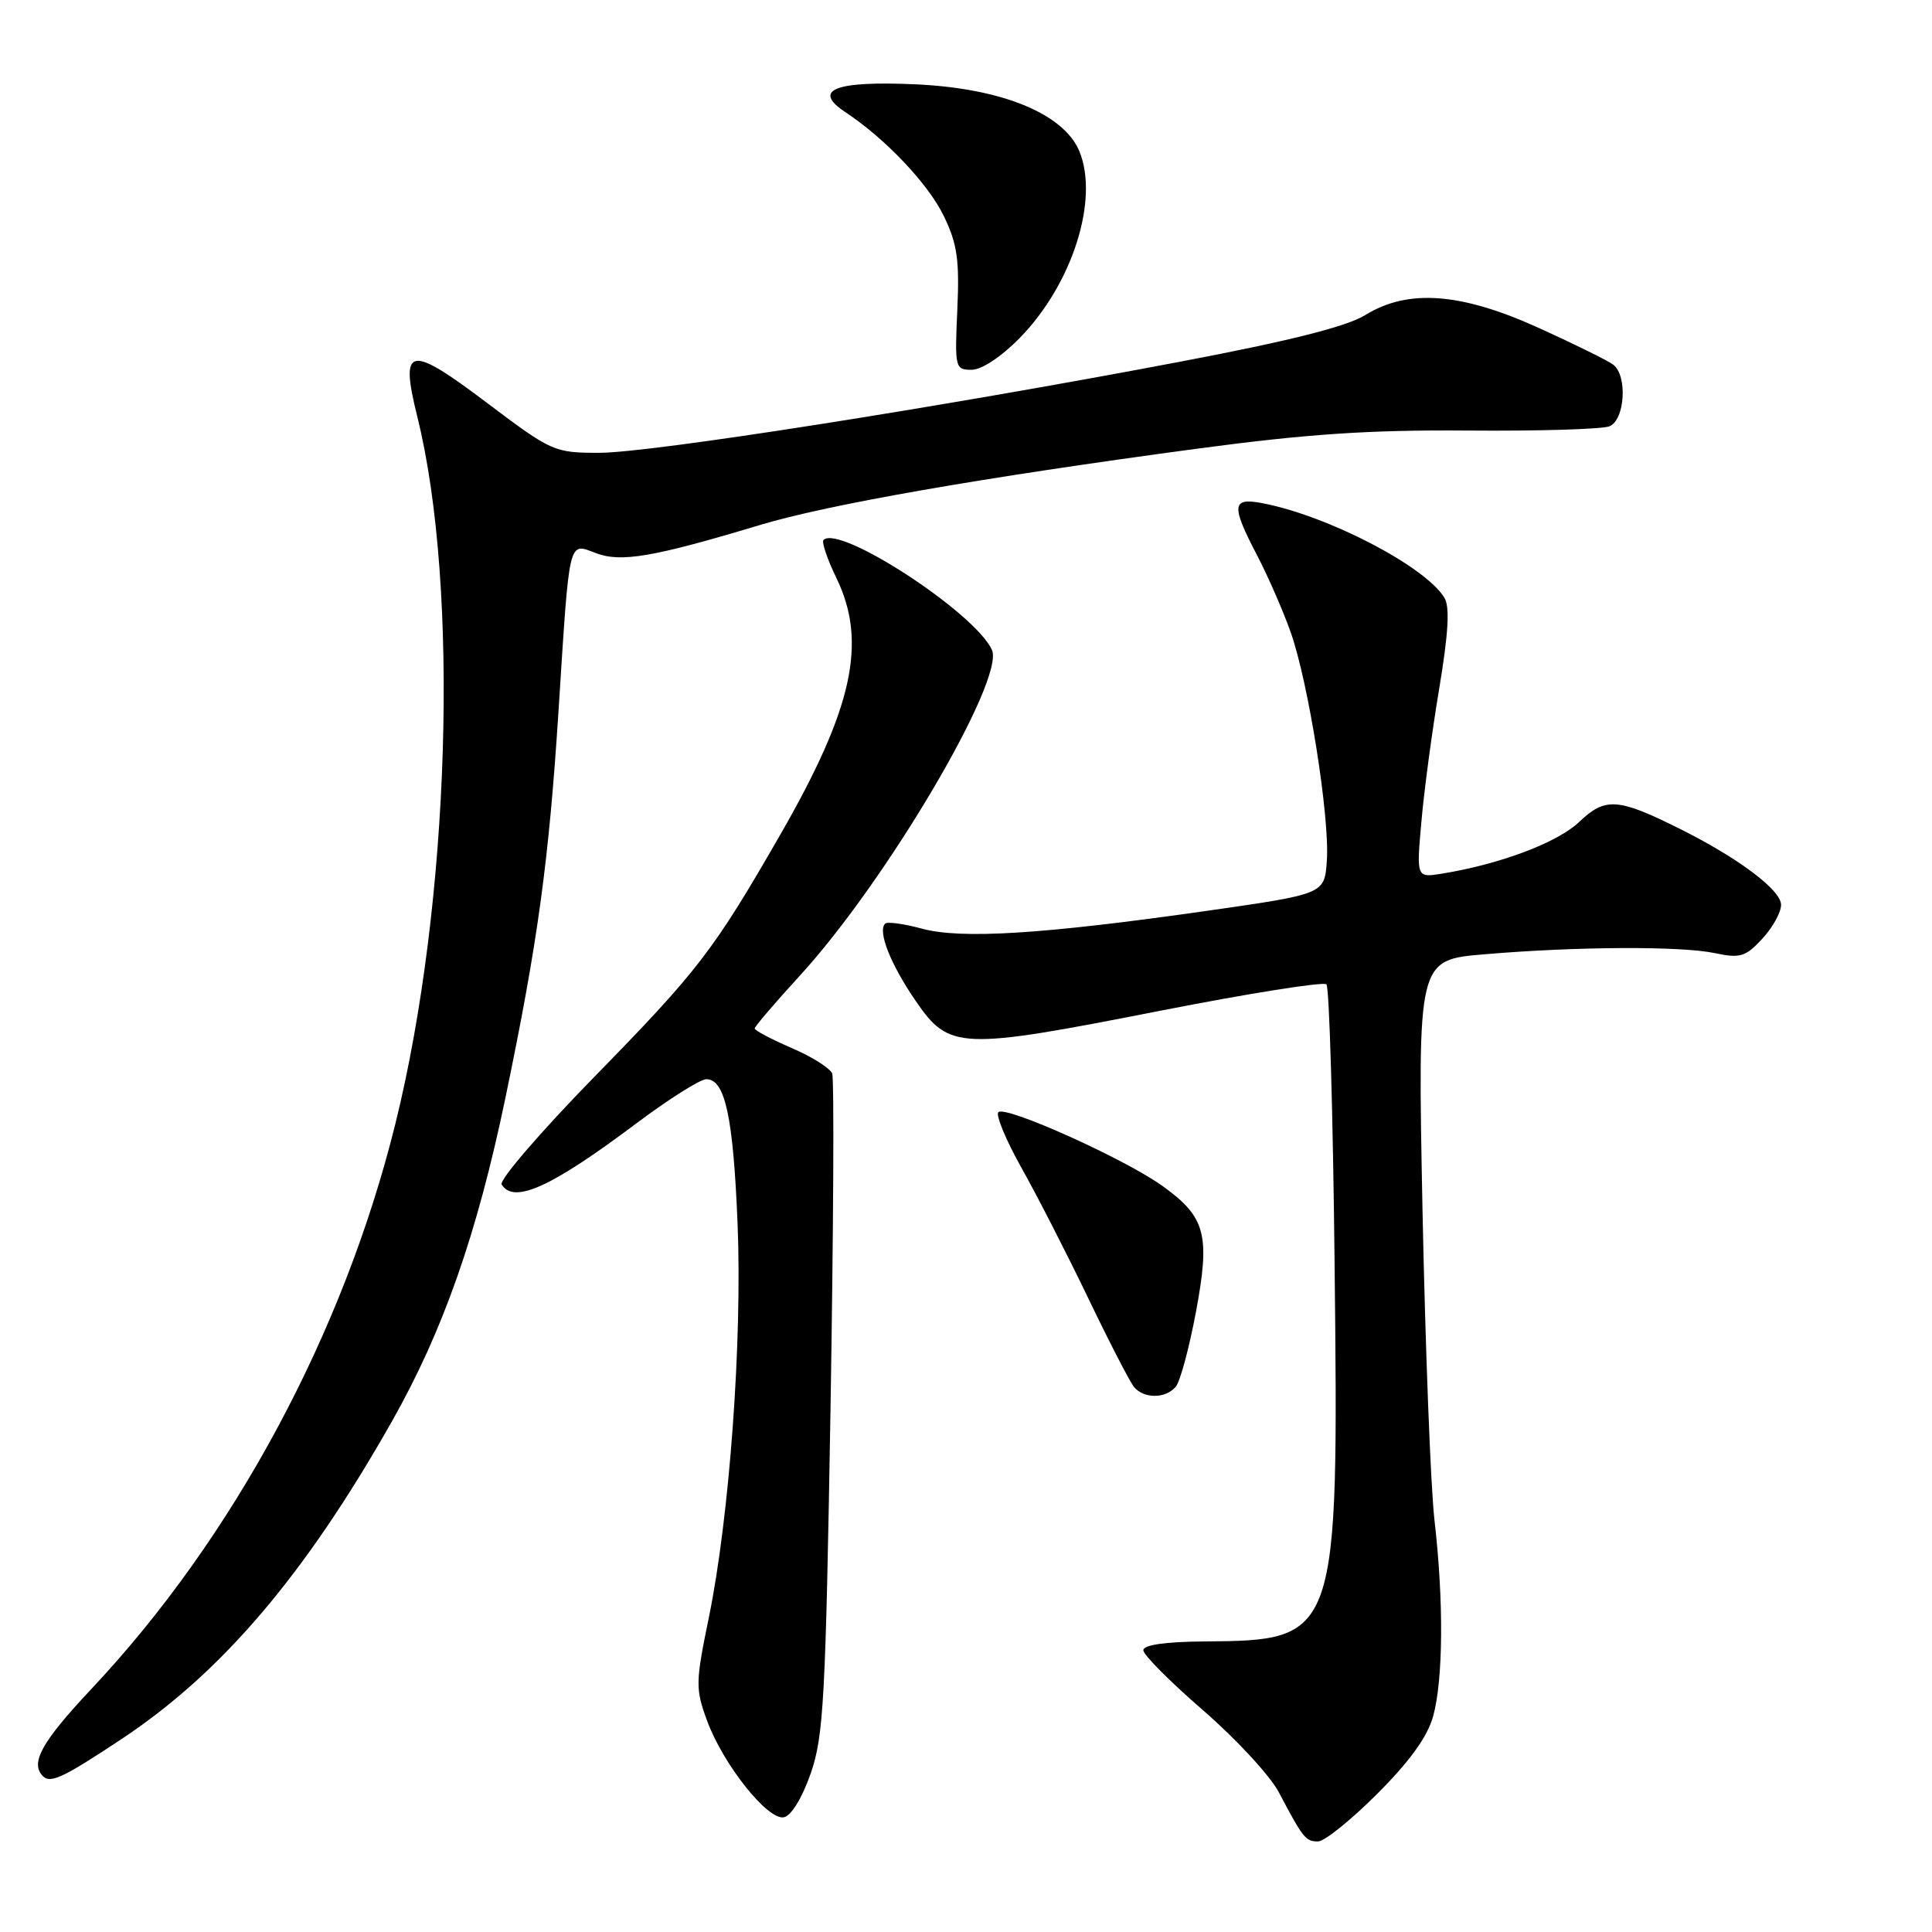 <?xml version="1.0" encoding="UTF-8" standalone="no"?>
<!DOCTYPE svg PUBLIC "-//W3C//DTD SVG 1.1//EN" "http://www.w3.org/Graphics/SVG/1.1/DTD/svg11.dtd" >
<svg xmlns="http://www.w3.org/2000/svg" xmlns:xlink="http://www.w3.org/1999/xlink" version="1.1" viewBox="0 0 256 256">
 <g >
 <path fill="currentColor"
d=" M 182.49 237.69 C 186.77 233.42 189.15 230.12 189.89 227.44 C 191.24 222.61 191.31 212.11 190.08 201.47 C 189.57 197.09 188.86 178.58 188.49 160.35 C 187.84 127.19 187.84 127.19 196.67 126.45 C 208.87 125.41 222.77 125.34 227.25 126.30 C 230.58 127.00 231.30 126.78 233.50 124.40 C 234.88 122.92 236.00 120.90 236.00 119.90 C 236.00 117.93 230.35 113.69 222.50 109.78 C 214.37 105.73 212.70 105.62 209.25 108.91 C 206.39 111.64 198.81 114.50 191.09 115.76 C 187.68 116.31 187.68 116.31 188.34 108.91 C 188.69 104.83 189.76 96.86 190.71 91.20 C 191.93 83.87 192.12 80.40 191.39 79.20 C 188.84 75.03 175.91 68.31 167.25 66.67 C 163.21 65.90 163.11 66.95 166.57 73.58 C 167.98 76.29 169.98 80.84 171.00 83.71 C 173.36 90.32 176.23 108.38 175.81 114.10 C 175.50 118.46 175.50 118.46 160.00 120.68 C 138.21 123.79 127.40 124.47 122.15 123.05 C 119.76 122.40 117.56 122.10 117.28 122.39 C 116.27 123.40 118.01 127.80 121.33 132.62 C 125.78 139.10 127.12 139.16 153.69 133.94 C 165.45 131.63 175.38 130.05 175.76 130.43 C 176.14 130.81 176.63 147.45 176.84 167.41 C 177.38 217.21 177.33 217.36 159.52 217.50 C 154.38 217.54 151.50 217.96 151.50 218.67 C 151.50 219.28 155.07 222.86 159.43 226.64 C 163.79 230.41 168.30 235.30 169.46 237.50 C 172.67 243.59 173.00 244.00 174.65 244.00 C 175.50 244.00 179.02 241.16 182.49 237.69 Z  M 107.42 235.00 C 109.14 230.06 109.40 225.15 110.05 186.53 C 110.44 162.89 110.54 142.97 110.27 142.25 C 109.99 141.54 107.57 140.01 104.88 138.86 C 102.20 137.70 100.00 136.54 100.00 136.28 C 100.00 136.02 102.71 132.85 106.01 129.25 C 117.46 116.75 133.22 90.00 131.43 86.10 C 129.15 81.15 111.21 69.46 109.12 71.55 C 108.85 71.82 109.61 74.07 110.81 76.55 C 114.95 85.06 113.04 93.82 103.39 110.60 C 94.56 125.96 92.54 128.59 78.74 142.70 C 71.64 149.97 66.12 156.38 66.47 156.95 C 68.09 159.57 73.03 157.33 84.31 148.86 C 88.61 145.64 92.78 143.00 93.59 143.00 C 96.08 143.00 97.15 147.97 97.73 162.07 C 98.37 177.67 96.66 201.01 93.92 214.36 C 92.15 222.96 92.14 223.77 93.69 228.00 C 95.82 233.79 101.70 241.20 103.86 240.80 C 104.83 240.62 106.28 238.26 107.42 235.00 Z  M 16.20 230.37 C 29.44 221.57 40.44 208.63 51.92 188.36 C 58.70 176.39 63.22 163.51 66.98 145.43 C 71.27 124.80 72.73 114.12 74.02 94.00 C 75.49 70.98 75.27 71.90 78.98 73.30 C 82.30 74.55 86.56 73.82 100.65 69.58 C 109.74 66.84 130.00 63.30 158.50 59.47 C 173.23 57.50 181.32 56.95 194.50 57.05 C 203.85 57.13 212.29 56.87 213.25 56.49 C 215.32 55.66 215.68 49.76 213.75 48.31 C 213.06 47.79 208.68 45.62 204.00 43.50 C 193.62 38.77 186.59 38.24 180.92 41.74 C 178.44 43.27 170.95 45.16 156.42 47.92 C 124.18 54.04 86.16 60.00 79.40 60.00 C 73.44 60.00 73.11 59.85 64.55 53.40 C 54.17 45.56 52.96 45.80 55.29 55.19 C 60.92 77.84 59.63 119.66 52.39 148.90 C 45.53 176.62 30.95 203.75 12.15 223.75 C 5.51 230.82 3.95 233.62 5.70 235.36 C 6.69 236.36 8.43 235.53 16.20 230.37 Z  M 155.80 183.74 C 156.38 183.05 157.57 178.62 158.46 173.89 C 160.38 163.63 159.77 161.29 154.11 157.20 C 149.16 153.61 133.23 146.44 132.29 147.37 C 131.91 147.75 133.30 151.09 135.37 154.78 C 137.45 158.48 141.41 166.22 144.19 172.00 C 146.96 177.78 149.69 183.06 150.24 183.75 C 151.53 185.36 154.46 185.36 155.80 183.74 Z  M 135.15 44.75 C 142.10 37.64 145.66 26.43 143.02 20.04 C 140.94 15.04 132.67 11.67 121.23 11.17 C 110.60 10.70 107.57 11.91 112.00 14.85 C 117.31 18.36 122.99 24.35 125.05 28.61 C 126.84 32.30 127.15 34.43 126.85 41.03 C 126.50 48.74 126.56 49.00 128.74 49.00 C 130.08 49.00 132.69 47.27 135.15 44.75 Z "/>
</g>
</svg>